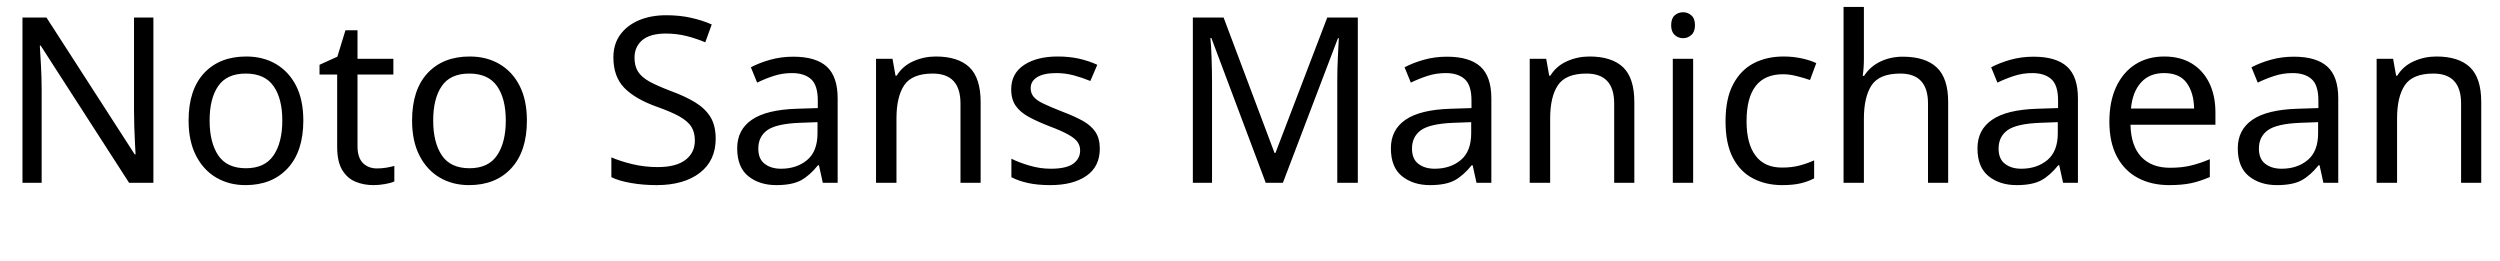 <svg xmlns="http://www.w3.org/2000/svg" xmlns:xlink="http://www.w3.org/1999/xlink" width="259.296" height="27.12"><path fill="black" d="M15.91 1.82L15.91 18.96L13.39 18.96L4.22 4.73L4.13 4.73Q4.18 5.57 4.25 6.82Q4.32 8.06 4.32 9.38L4.32 9.38L4.32 18.96L2.33 18.96L2.33 1.82L4.82 1.82L13.97 16.01L14.06 16.01Q14.04 15.62 14.00 14.86Q13.97 14.09 13.93 13.18Q13.90 12.26 13.90 11.50L13.90 11.50L13.90 1.82L15.91 1.82ZM31.46 12.50L31.46 12.50Q31.46 15.70 29.84 17.45Q28.22 19.20 25.46 19.20L25.46 19.20Q23.76 19.20 22.43 18.42Q21.10 17.64 20.33 16.14Q19.56 14.64 19.56 12.50L19.56 12.50Q19.56 9.31 21.17 7.58Q22.78 5.86 25.54 5.86L25.54 5.86Q27.29 5.86 28.62 6.64Q29.95 7.42 30.71 8.89Q31.46 10.37 31.46 12.50ZM21.74 12.50L21.74 12.50Q21.74 14.78 22.64 16.12Q23.54 17.45 25.51 17.45L25.51 17.45Q27.46 17.45 28.37 16.12Q29.28 14.78 29.28 12.50L29.28 12.50Q29.28 10.22 28.37 8.93Q27.46 7.63 25.49 7.63L25.49 7.63Q23.52 7.63 22.63 8.93Q21.74 10.22 21.74 12.50ZM39.10 17.47L39.10 17.47Q39.58 17.47 40.08 17.39Q40.58 17.30 40.90 17.21L40.90 17.21L40.90 18.82Q40.56 18.98 39.94 19.09Q39.31 19.20 38.74 19.20L38.74 19.20Q37.73 19.20 36.88 18.85Q36.02 18.50 35.50 17.64Q34.97 16.78 34.97 15.22L34.97 15.22L34.97 7.73L33.14 7.73L33.14 6.72L34.99 5.88L35.83 3.14L37.08 3.14L37.08 6.10L40.80 6.10L40.80 7.73L37.08 7.73L37.08 15.17Q37.08 16.34 37.64 16.91Q38.21 17.47 39.10 17.47ZM54.65 12.50L54.65 12.50Q54.65 15.70 53.03 17.45Q51.41 19.20 48.65 19.20L48.65 19.20Q46.94 19.20 45.61 18.42Q44.28 17.64 43.51 16.14Q42.74 14.64 42.74 12.50L42.74 12.50Q42.74 9.31 44.35 7.58Q45.96 5.86 48.72 5.86L48.72 5.86Q50.47 5.86 51.80 6.64Q53.14 7.42 53.89 8.89Q54.65 10.37 54.65 12.50ZM44.93 12.50L44.93 12.50Q44.93 14.78 45.83 16.12Q46.73 17.45 48.70 17.45L48.70 17.45Q50.64 17.45 51.55 16.12Q52.46 14.78 52.46 12.50L52.46 12.50Q52.46 10.22 51.55 8.93Q50.64 7.63 48.67 7.63L48.67 7.63Q46.70 7.63 45.82 8.93Q44.93 10.22 44.93 12.50ZM74.23 14.38L74.23 14.38Q74.23 16.66 72.58 17.93Q70.92 19.20 68.11 19.20L68.11 19.20Q66.67 19.20 65.45 18.98Q64.22 18.77 63.41 18.38L63.41 18.38L63.41 16.32Q64.27 16.70 65.56 17.02Q66.84 17.33 68.21 17.33L68.21 17.33Q70.13 17.33 71.10 16.58Q72.07 15.84 72.07 14.57L72.07 14.57Q72.07 13.73 71.71 13.15Q71.35 12.58 70.48 12.08Q69.60 11.59 68.04 11.04L68.04 11.04Q65.86 10.25 64.74 9.10Q63.62 7.94 63.62 5.95L63.62 5.95Q63.62 4.58 64.32 3.61Q65.02 2.64 66.25 2.11Q67.49 1.58 69.10 1.58L69.10 1.58Q70.51 1.58 71.69 1.85Q72.86 2.11 73.82 2.54L73.82 2.54L73.15 4.39Q72.26 4.01 71.22 3.74Q70.18 3.48 69.05 3.48L69.05 3.48Q67.44 3.48 66.62 4.16Q65.81 4.85 65.81 5.98L65.81 5.98Q65.81 6.84 66.17 7.42Q66.53 7.99 67.34 8.45Q68.16 8.90 69.55 9.43L69.55 9.43Q71.06 9.98 72.11 10.62Q73.15 11.26 73.69 12.14Q74.23 13.03 74.23 14.38ZM82.27 5.88L82.27 5.88Q84.62 5.88 85.75 6.91Q86.88 7.94 86.88 10.20L86.88 10.20L86.88 18.96L85.34 18.96L84.94 17.14L84.84 17.14Q84 18.19 83.08 18.70Q82.15 19.20 80.52 19.20L80.52 19.20Q78.77 19.20 77.62 18.28Q76.46 17.35 76.46 15.38L76.46 15.38Q76.46 13.46 77.98 12.42Q79.49 11.38 82.63 11.28L82.63 11.28L84.82 11.21L84.82 10.44Q84.82 8.83 84.12 8.21Q83.42 7.58 82.15 7.58L82.15 7.58Q81.14 7.58 80.23 7.88Q79.32 8.18 78.53 8.57L78.53 8.57L77.88 6.98Q78.72 6.53 79.87 6.20Q81.02 5.88 82.27 5.88ZM84.79 12.67L82.90 12.74Q80.50 12.84 79.57 13.51Q78.65 14.18 78.65 15.41L78.65 15.41Q78.65 16.49 79.31 16.99Q79.97 17.50 81 17.50L81 17.50Q82.63 17.50 83.71 16.60Q84.79 15.70 84.79 13.82L84.79 13.82L84.79 12.67ZM97.06 5.86L97.06 5.86Q99.36 5.86 100.54 6.97Q101.71 8.09 101.71 10.58L101.71 10.58L101.71 18.96L99.62 18.96L99.62 10.73Q99.62 7.63 96.74 7.63L96.74 7.63Q94.61 7.63 93.79 8.83Q92.98 10.03 92.98 12.29L92.98 12.29L92.98 18.96L90.86 18.96L90.86 6.10L92.57 6.10L92.88 7.85L93 7.85Q93.62 6.84 94.73 6.35Q95.83 5.86 97.06 5.86ZM114.07 15.41L114.07 15.41Q114.07 17.28 112.68 18.24Q111.29 19.20 108.94 19.20L108.94 19.20Q107.59 19.20 106.62 18.98Q105.65 18.77 104.90 18.38L104.90 18.38L104.90 16.46Q105.67 16.85 106.76 17.17Q107.86 17.50 108.98 17.50L108.98 17.50Q110.59 17.50 111.31 16.98Q112.03 16.46 112.03 15.60L112.03 15.60Q112.03 15.12 111.77 14.74Q111.50 14.35 110.82 13.97Q110.14 13.58 108.86 13.10L108.86 13.10Q107.62 12.62 106.73 12.14Q105.84 11.66 105.36 10.99Q104.88 10.32 104.88 9.26L104.88 9.26Q104.88 7.63 106.21 6.74Q107.54 5.86 109.70 5.86L109.70 5.86Q110.88 5.86 111.90 6.08Q112.92 6.31 113.81 6.72L113.81 6.72L113.09 8.40Q112.27 8.06 111.38 7.82Q110.50 7.58 109.56 7.58L109.56 7.58Q108.26 7.58 107.58 8.00Q106.90 8.42 106.90 9.14L106.90 9.14Q106.90 9.67 107.21 10.04Q107.52 10.42 108.25 10.76Q108.98 11.11 110.21 11.59L110.21 11.59Q111.43 12.05 112.30 12.53Q113.16 13.01 113.62 13.69Q114.07 14.38 114.07 15.41ZM133.06 18.96L131.28 18.96L125.64 3.94L125.54 3.94Q125.62 4.68 125.66 5.94Q125.71 7.20 125.71 8.57L125.71 8.57L125.71 18.96L123.72 18.96L123.72 1.82L126.91 1.82L132.19 15.86L132.29 15.86L137.66 1.82L140.83 1.82L140.83 18.96L138.70 18.96L138.70 8.42Q138.70 7.18 138.76 5.95Q138.82 4.73 138.86 3.96L138.86 3.96L138.77 3.96L133.06 18.96ZM150.07 5.88L150.07 5.88Q152.42 5.88 153.55 6.91Q154.68 7.94 154.68 10.20L154.68 10.20L154.68 18.96L153.14 18.96L152.74 17.14L152.64 17.14Q151.80 18.19 150.88 18.70Q149.95 19.20 148.32 19.20L148.32 19.20Q146.57 19.20 145.42 18.28Q144.26 17.35 144.26 15.38L144.26 15.38Q144.26 13.46 145.78 12.42Q147.29 11.38 150.43 11.28L150.43 11.28L152.62 11.21L152.62 10.44Q152.62 8.83 151.92 8.21Q151.22 7.58 149.95 7.58L149.95 7.58Q148.94 7.58 148.03 7.88Q147.12 8.18 146.33 8.57L146.33 8.57L145.68 6.98Q146.52 6.53 147.67 6.20Q148.82 5.88 150.07 5.88ZM152.59 12.67L150.70 12.74Q148.30 12.84 147.37 13.51Q146.45 14.18 146.45 15.41L146.45 15.41Q146.45 16.49 147.11 16.99Q147.77 17.50 148.80 17.50L148.80 17.50Q150.43 17.50 151.51 16.60Q152.59 15.70 152.59 13.82L152.59 13.82L152.59 12.67ZM164.86 5.86L164.86 5.86Q167.16 5.86 168.34 6.97Q169.51 8.09 169.51 10.58L169.51 10.58L169.51 18.96L167.42 18.96L167.42 10.73Q167.42 7.63 164.54 7.63L164.54 7.63Q162.41 7.63 161.59 8.83Q160.78 10.03 160.78 12.29L160.78 12.29L160.78 18.96L158.66 18.96L158.66 6.10L160.37 6.10L160.68 7.85L160.80 7.85Q161.42 6.84 162.53 6.35Q163.63 5.86 164.86 5.86ZM174.58 1.27L174.58 1.27Q175.06 1.27 175.43 1.60Q175.80 1.92 175.80 2.62L175.80 2.62Q175.80 3.29 175.43 3.62Q175.06 3.96 174.58 3.96L174.58 3.96Q174.05 3.96 173.69 3.62Q173.33 3.29 173.33 2.62L173.33 2.62Q173.33 1.92 173.69 1.60Q174.05 1.27 174.58 1.27ZM173.50 6.10L175.61 6.10L175.61 18.96L173.50 18.96L173.50 6.10ZM184.85 19.20L184.85 19.20Q183.14 19.20 181.81 18.50Q180.48 17.81 179.72 16.34Q178.97 14.88 178.97 12.60L178.97 12.60Q178.97 10.22 179.76 8.74Q180.55 7.25 181.91 6.55Q183.26 5.86 184.99 5.86L184.99 5.86Q185.98 5.86 186.89 6.06Q187.80 6.26 188.38 6.55L188.38 6.55L187.73 8.30Q187.15 8.09 186.38 7.90Q185.62 7.70 184.94 7.70L184.94 7.70Q181.15 7.70 181.15 12.58L181.15 12.58Q181.15 14.90 182.08 16.14Q183 17.38 184.82 17.38L184.82 17.38Q185.88 17.38 186.68 17.16Q187.49 16.94 188.16 16.63L188.16 16.63L188.16 18.50Q187.51 18.84 186.73 19.02Q185.95 19.20 184.85 19.20ZM193.32 0.72L193.32 6.07Q193.32 7.03 193.20 7.87L193.20 7.87L193.34 7.87Q193.97 6.89 195.04 6.38Q196.10 5.88 197.35 5.88L197.35 5.88Q199.70 5.88 200.88 7.00Q202.06 8.11 202.06 10.58L202.06 10.58L202.06 18.96L199.97 18.96L199.97 10.73Q199.97 7.63 197.09 7.63L197.09 7.63Q194.93 7.63 194.12 8.84Q193.32 10.06 193.32 12.31L193.32 12.31L193.32 18.96L191.21 18.96L191.21 0.72L193.32 0.72ZM210.91 5.88L210.91 5.88Q213.26 5.88 214.39 6.91Q215.52 7.94 215.52 10.20L215.52 10.20L215.52 18.96L213.98 18.96L213.58 17.14L213.48 17.14Q212.64 18.19 211.72 18.70Q210.79 19.20 209.16 19.20L209.16 19.20Q207.41 19.20 206.26 18.28Q205.10 17.35 205.10 15.38L205.10 15.38Q205.10 13.46 206.62 12.42Q208.13 11.38 211.27 11.28L211.27 11.28L213.46 11.21L213.46 10.44Q213.46 8.83 212.76 8.21Q212.06 7.58 210.79 7.58L210.79 7.58Q209.78 7.58 208.87 7.88Q207.96 8.18 207.17 8.57L207.17 8.57L206.52 6.98Q207.36 6.53 208.51 6.20Q209.66 5.88 210.91 5.88ZM213.43 12.67L211.54 12.74Q209.14 12.84 208.21 13.51Q207.29 14.18 207.29 15.41L207.29 15.41Q207.29 16.49 207.95 16.99Q208.61 17.50 209.64 17.50L209.64 17.50Q211.27 17.50 212.35 16.60Q213.43 15.70 213.43 13.82L213.43 13.82L213.43 12.67ZM224.47 5.86L224.47 5.86Q226.13 5.86 227.32 6.58Q228.50 7.30 229.14 8.60Q229.78 9.91 229.78 11.66L229.78 11.66L229.78 12.94L220.97 12.94Q221.02 15.12 222.08 16.26Q223.15 17.40 225.07 17.40L225.07 17.40Q226.30 17.40 227.24 17.17Q228.19 16.94 229.20 16.51L229.20 16.51L229.20 18.36Q228.22 18.79 227.26 19.00Q226.30 19.20 224.98 19.20L224.98 19.20Q223.15 19.20 221.75 18.46Q220.34 17.71 219.56 16.24Q218.78 14.76 218.78 12.62L218.78 12.62Q218.78 10.51 219.49 9Q220.20 7.49 221.48 6.67Q222.77 5.86 224.47 5.86ZM224.45 7.58L224.45 7.58Q222.94 7.58 222.06 8.56Q221.18 9.53 221.02 11.26L221.02 11.26L227.57 11.26Q227.54 9.62 226.80 8.60Q226.06 7.58 224.45 7.58ZM237.91 5.88L237.91 5.88Q240.26 5.88 241.39 6.91Q242.52 7.94 242.52 10.20L242.52 10.20L242.52 18.96L240.98 18.96L240.58 17.14L240.48 17.14Q239.64 18.19 238.72 18.70Q237.79 19.20 236.16 19.20L236.16 19.20Q234.41 19.20 233.26 18.28Q232.10 17.35 232.10 15.38L232.10 15.38Q232.10 13.46 233.62 12.42Q235.13 11.38 238.27 11.28L238.27 11.28L240.46 11.21L240.46 10.44Q240.46 8.83 239.76 8.21Q239.06 7.58 237.79 7.58L237.79 7.58Q236.78 7.58 235.87 7.88Q234.96 8.18 234.17 8.57L234.17 8.57L233.52 6.98Q234.36 6.53 235.51 6.20Q236.66 5.88 237.91 5.88ZM240.43 12.67L238.54 12.74Q236.14 12.84 235.21 13.51Q234.29 14.18 234.29 15.41L234.29 15.41Q234.29 16.49 234.95 16.99Q235.61 17.50 236.64 17.50L236.64 17.50Q238.27 17.50 239.35 16.60Q240.43 15.70 240.43 13.82L240.43 13.82L240.43 12.67ZM252.70 5.86L252.70 5.86Q255 5.86 256.18 6.97Q257.35 8.09 257.35 10.58L257.35 10.58L257.35 18.96L255.26 18.96L255.26 10.73Q255.26 7.63 252.38 7.63L252.38 7.63Q250.25 7.63 249.43 8.83Q248.62 10.03 248.62 12.29L248.62 12.29L248.62 18.96L246.50 18.96L246.50 6.10L248.21 6.10L248.52 7.85L248.64 7.85Q249.26 6.84 250.37 6.35Q251.47 5.86 252.70 5.86Z"/></svg>